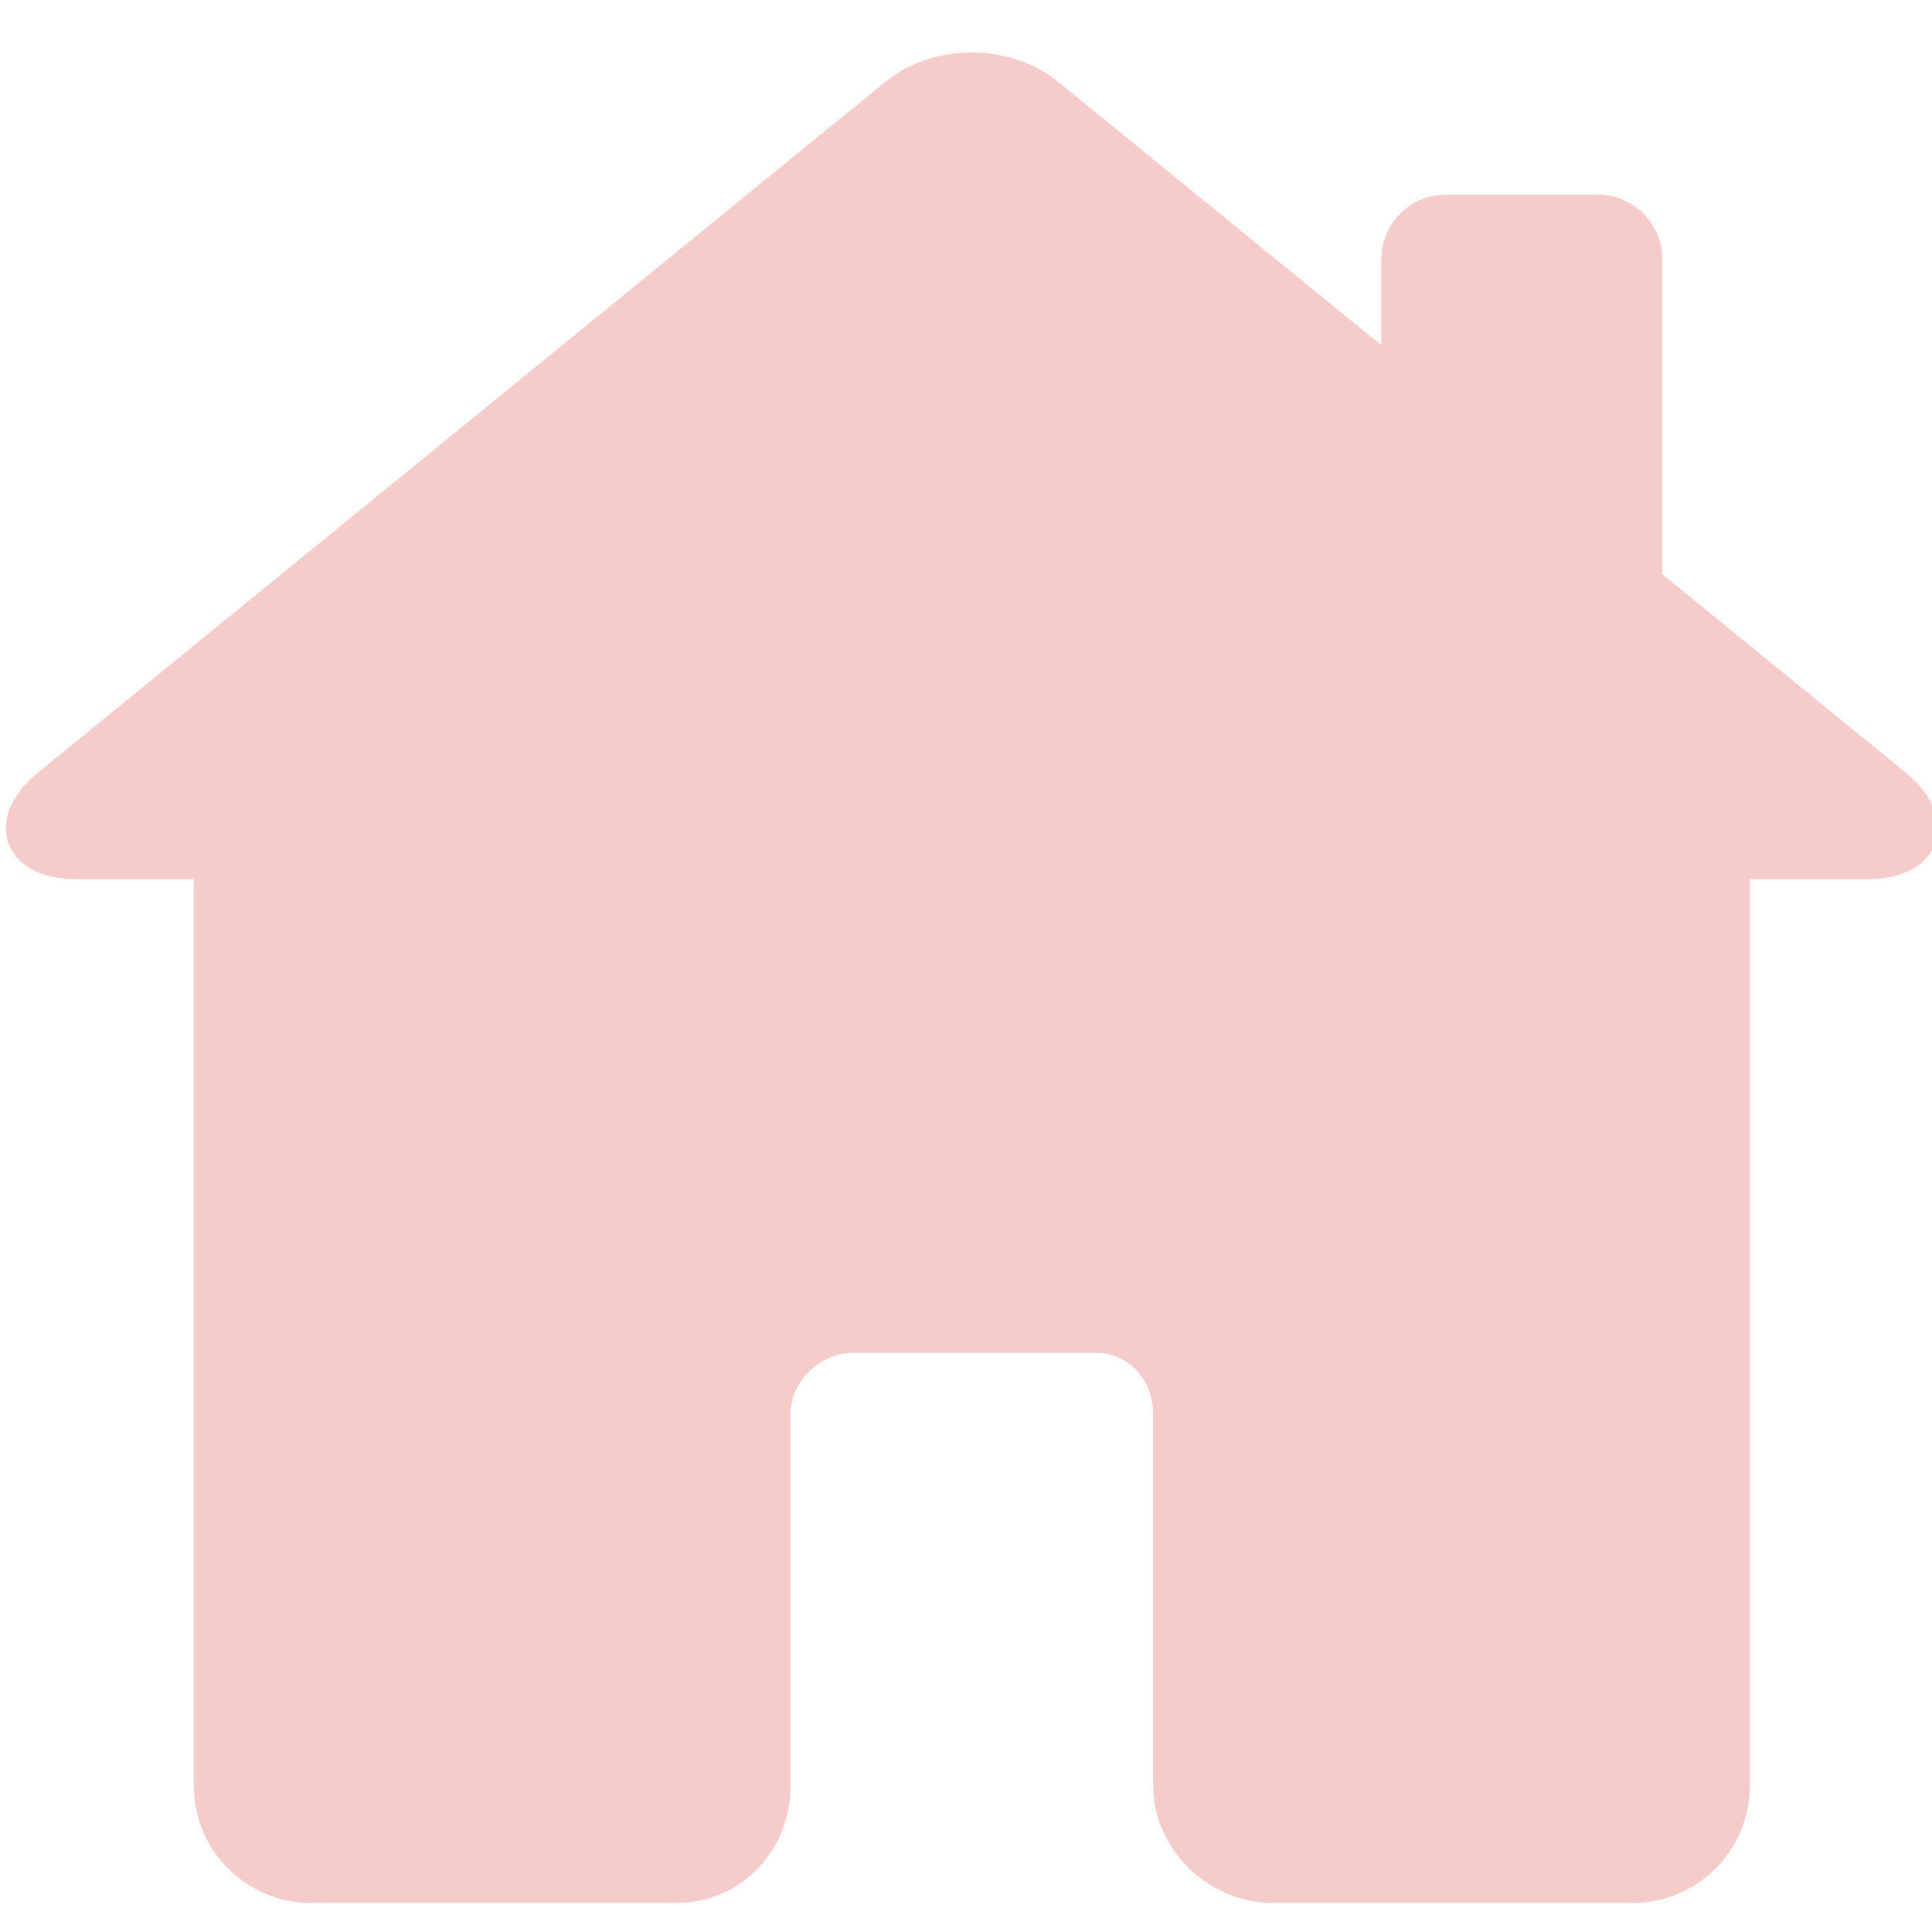 <svg width="330.242" height="330.242" xmlns="http://www.w3.org/2000/svg" xml:space="preserve" version="1.1">

 <g>
  <title>Layer 1</title>
  <path fill="#f6ccca" id="svg_1" d="m325.442,131.811l-41.321,-33.677l0,-53.859c0,-6.065 -4.935,-11 -11,-11l-26,0c-6.065,0 -11,4.935 -11,11l0,14.737l-55.213,-44.999c-3.994,-3.254 -9.258,-5.047 -14.822,-5.047c-5.542,0 -10.781,1.782 -14.753,5.019l-144.533,117.825c-6.567,5.351 -6.173,10.012 -5.354,12.314c0.817,2.297 3.448,6.151 11.884,6.151l19.791,0l0,154.947c0,11.058 8.972,20.053 20,20.053l62.5,0c10.935,0 19.5,-8.809 19.5,-20.053l0,-63.541c0,-5.446 5.005,-10.405 10.5,-10.405l42,0c5.238,0 9.5,4.668 9.5,10.405l0,63.541c0,10.87 9.388,20.053 20.5,20.053l61.5,0c11.028,0 20,-8.996 20,-20.053l0,-154.947l19.791,0c8.436,0 11.066,-3.854 11.884,-6.151c0.819,-2.302 1.213,-6.963 -5.354,-12.313z"/>
  <g id="svg_2"/>
  <g id="svg_3"/>
  <g id="svg_4"/>
  <g id="svg_5"/>
  <g id="svg_6"/>
  <g id="svg_7"/>
  <g id="svg_8"/>
  <g id="svg_9"/>
  <g id="svg_10"/>
  <g id="svg_11"/>
  <g id="svg_12"/>
  <g id="svg_13"/>
  <g id="svg_14"/>
  <g id="svg_15"/>
  <g id="svg_16"/>
 </g>
</svg>